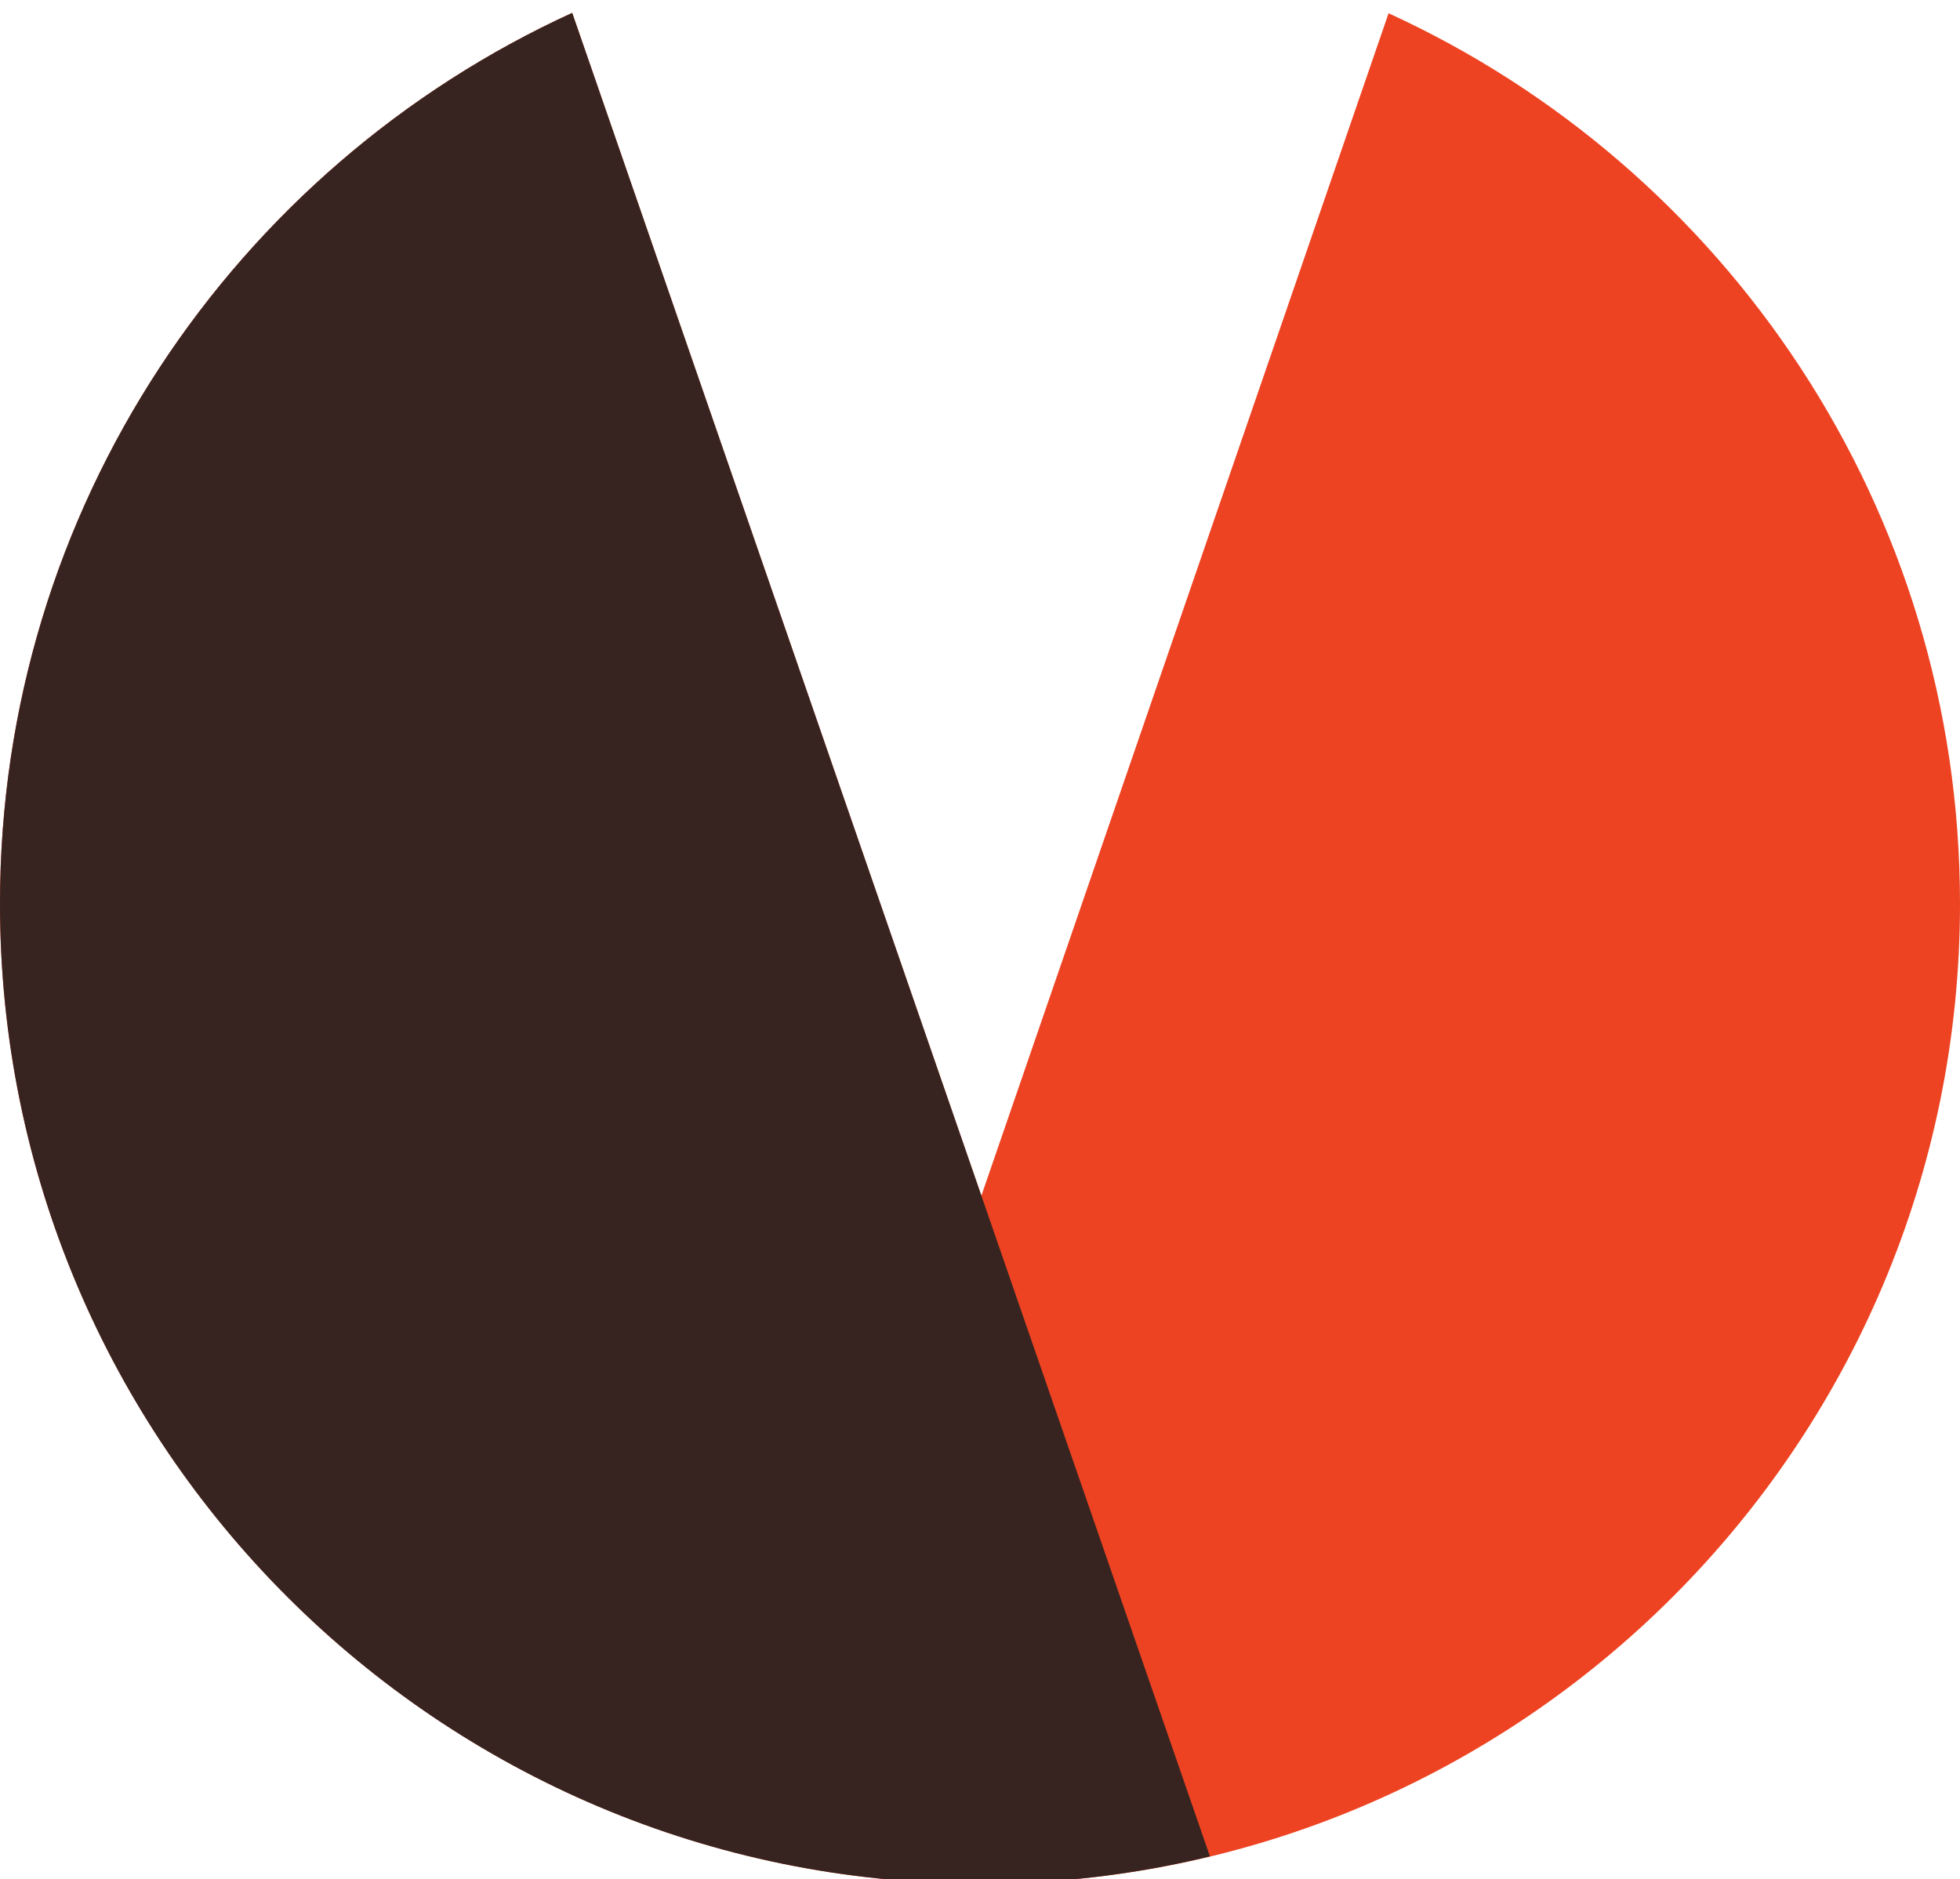 <?xml version="1.0" encoding="UTF-8"?>
<svg id="Capa_1" data-name="Capa 1" xmlns="http://www.w3.org/2000/svg" viewBox="0 0 50.25 48.18">
  <defs>
    <style>
      .cls-1 {
        fill: #ed4322;
      }

      .cls-1, .cls-2 {
        stroke-width: 0px;
      }

      .cls-2 {
        fill: #372420;
      }
    </style>
  </defs>
  <path class="cls-1" d="m50.25,23.17c0,13.88-11.25,25.13-25.12,25.13S0,37.05,0,23.17C0,13.03,6.01,4.29,14.67.33l10.49,30.33L35.6.34c8.65,3.96,14.65,12.7,14.65,22.83Z"/>
  <path class="cls-2" d="m14.67.33l16.35,47.27c-1.89.46-3.86.7-5.89.7C11.25,48.3,0,37.05,0,23.17,0,13.03,6.01,4.29,14.67.33Z"/>
</svg>